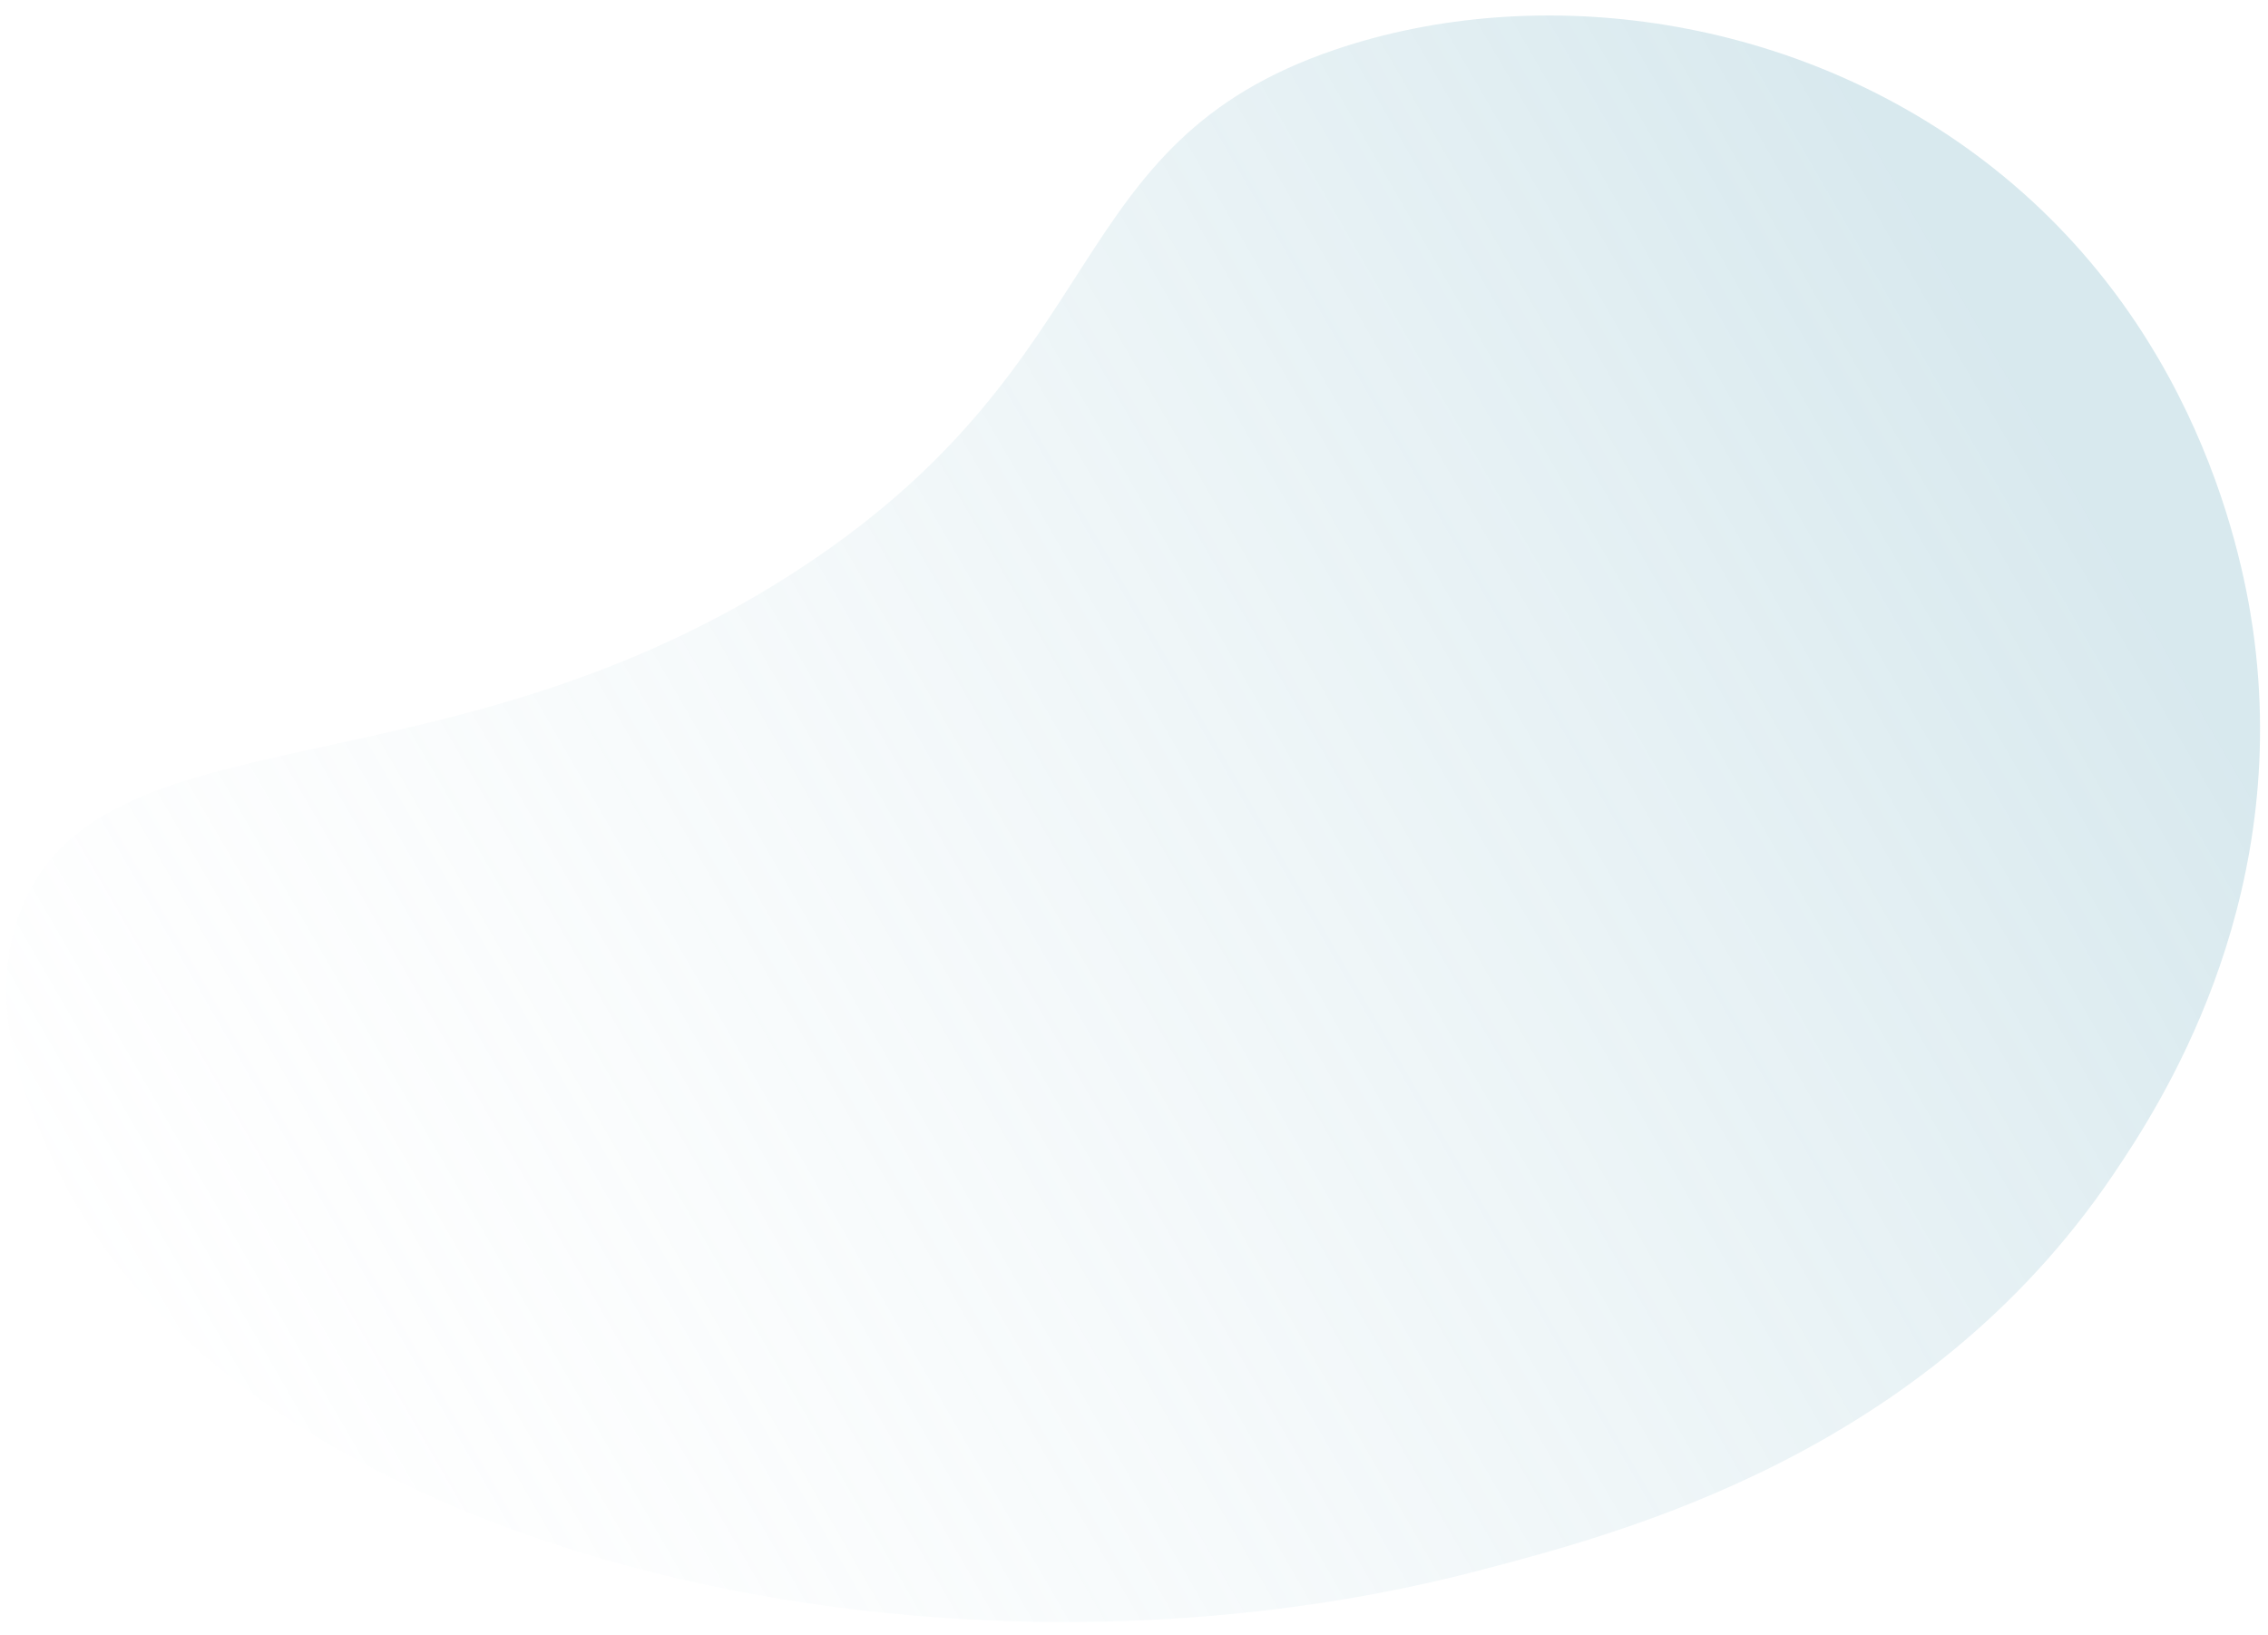 <svg width="945" height="681" viewBox="0 0 945 681" fill="none" xmlns="http://www.w3.org/2000/svg">
<path d="M8.052 380.802C40.278 293.069 186.024 335.075 335.891 235.199C465.688 148.679 441.129 59.735 556.304 20.679C640.443 -7.871 749.114 5.55 830.626 70.053C920.512 141.168 936.325 242.441 939.405 267.305C953.336 378.784 899.771 460.823 880.644 489.161C801.82 605.868 675.941 638.699 615.562 654.478C388.731 713.68 96.334 647.142 21.492 482.096C11.674 460.496 -6.49 420.416 8.052 380.802Z" fill="url(#paint0_linear)" fill-opacity="0.31"/>
<defs>
<linearGradient id="paint0_linear" x1="803.981" y1="87.182" x2="-85.082" y2="601.598" gradientUnits="userSpaceOnUse">
<stop stop-color="#80B7C8"/>
<stop offset="1" stop-color="white" stop-opacity="0"/>
</linearGradient>
</defs>
</svg>
